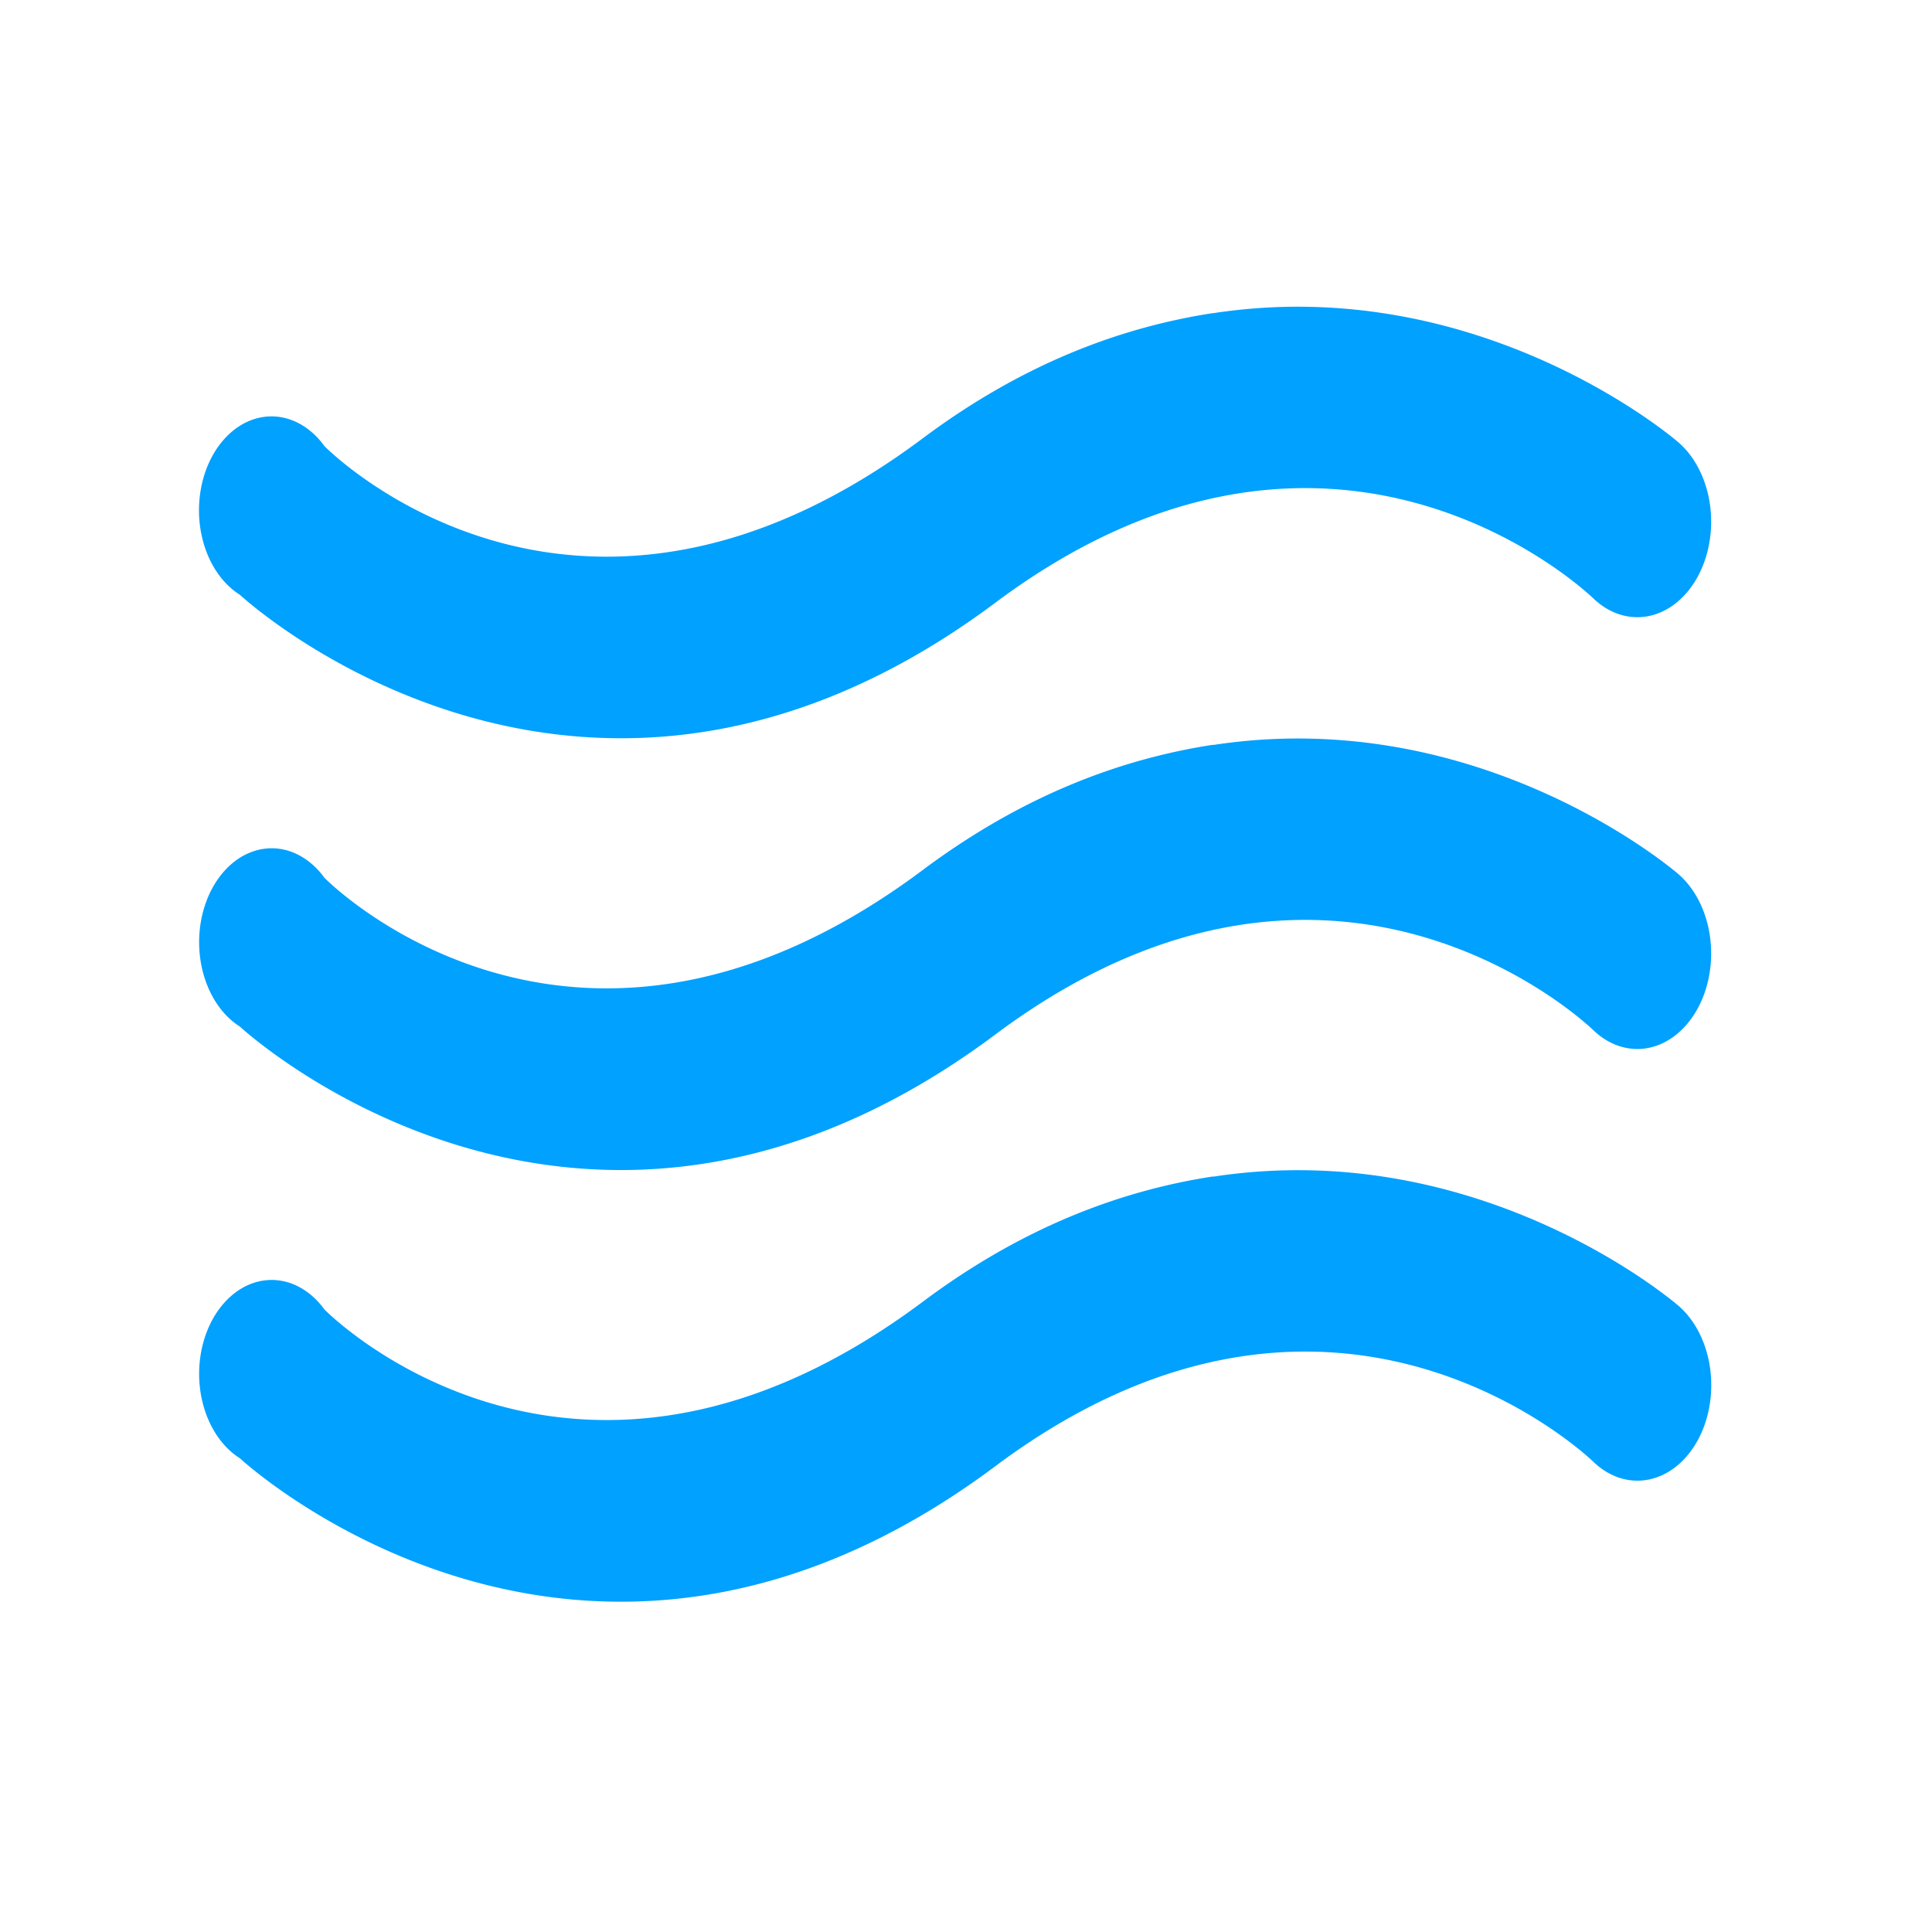 <?xml version="1.0" encoding="UTF-8" standalone="no"?>
<!-- Created with Inkscape (http://www.inkscape.org/) -->

<svg
   xmlns:dc="http://purl.org/dc/elements/1.1/"
   xmlns:cc="http://creativecommons.org/ns#"
   xmlns:rdf="http://www.w3.org/1999/02/22-rdf-syntax-ns#"
   xmlns:svg="http://www.w3.org/2000/svg"
   xmlns="http://www.w3.org/2000/svg"
   xmlns:sodipodi="http://sodipodi.sourceforge.net/DTD/sodipodi-0.dtd"
   xmlns:inkscape="http://www.inkscape.org/namespaces/inkscape"
   width="128"
   height="128"
   id="svg3027"
   version="1.1"
   inkscape:version="0.48.5 r10040"
   sodipodi:docname="weather-few-clouds.svg">
  <defs
     id="defs3029" />
  <sodipodi:namedview
     id="base"
     pagecolor="#ffffff"
     bordercolor="#666666"
     borderopacity="1.0"
     inkscape:pageopacity="0.0"
     inkscape:pageshadow="2"
     inkscape:zoom="3.9140624"
     inkscape:cx="90.895777"
     inkscape:cy="51.036686"
     inkscape:document-units="px"
     inkscape:current-layer="svg3027"
     showgrid="false"
     inkscape:window-width="1013"
     inkscape:window-height="847"
     inkscape:window-x="573"
     inkscape:window-y="23"
     inkscape:window-maximized="0" />
  <g
     inkscape:label="Livello 1"
     inkscape:groupmode="layer"
     id="layer1"
     transform="translate(0,-924.362)" />
  <g
     transform="matrix(7.15,0,0,7.15,6.033,6.015)"
     style="fill:#00A1FF"
     id="g4">
    <path
       inkscape:connector-curvature="0"
       d="M 10.396,10.06 C 9.563,10.188 8.651,10.515 7.708,11.22 4.463,13.645 2.163,11.293 2.163,11.293 a 0.672,0.87 0 1 0 -0.784,1.378 c 0,0 3.161,2.942 7.001,0.073 3.167,-2.367 5.545,-0.036 5.545,-0.036 a 0.684,0.885 0 1 0 0.784,-1.45 c 0,0 -1.813,-1.58 -4.312,-1.196 z"
       id="path6"
       style="fill:#00A1FF" />
    <path
       inkscape:connector-curvature="0"
       d="M 10.396,6.06 C 9.563,6.188 8.651,6.515 7.707,7.22 4.463,9.645 2.163,7.293 2.163,7.293 A 0.672,0.87 0 1 0 1.379,8.671 c 0,0 3.161,2.942 7.001,0.073 3.166,-2.367 5.544,-0.036 5.544,-0.036 a 0.684,0.885 0 1 0 0.784,-1.45 c 0,0 -1.813,-1.58 -4.312,-1.196 z"
       id="path8"
       style="fill:#00A1FF" />
    <path
       inkscape:connector-curvature="0"
       d="M 10.396,2.06 C 9.563,2.188 8.651,2.515 7.707,3.22 4.463,5.645 2.163,3.293 2.163,3.293 A 0.672,0.87 0 1 0 1.379,4.67 c 0,0 3.161,2.942 7.001,0.073 3.166,-2.367 5.544,-0.036 5.544,-0.036 a 0.684,0.885 0 1 0 0.784,-1.45 c 0,0 -1.813,-1.58 -4.312,-1.196 z"
       id="path10"
       style="fill:#00A1FF" />
  </g>
</svg>
